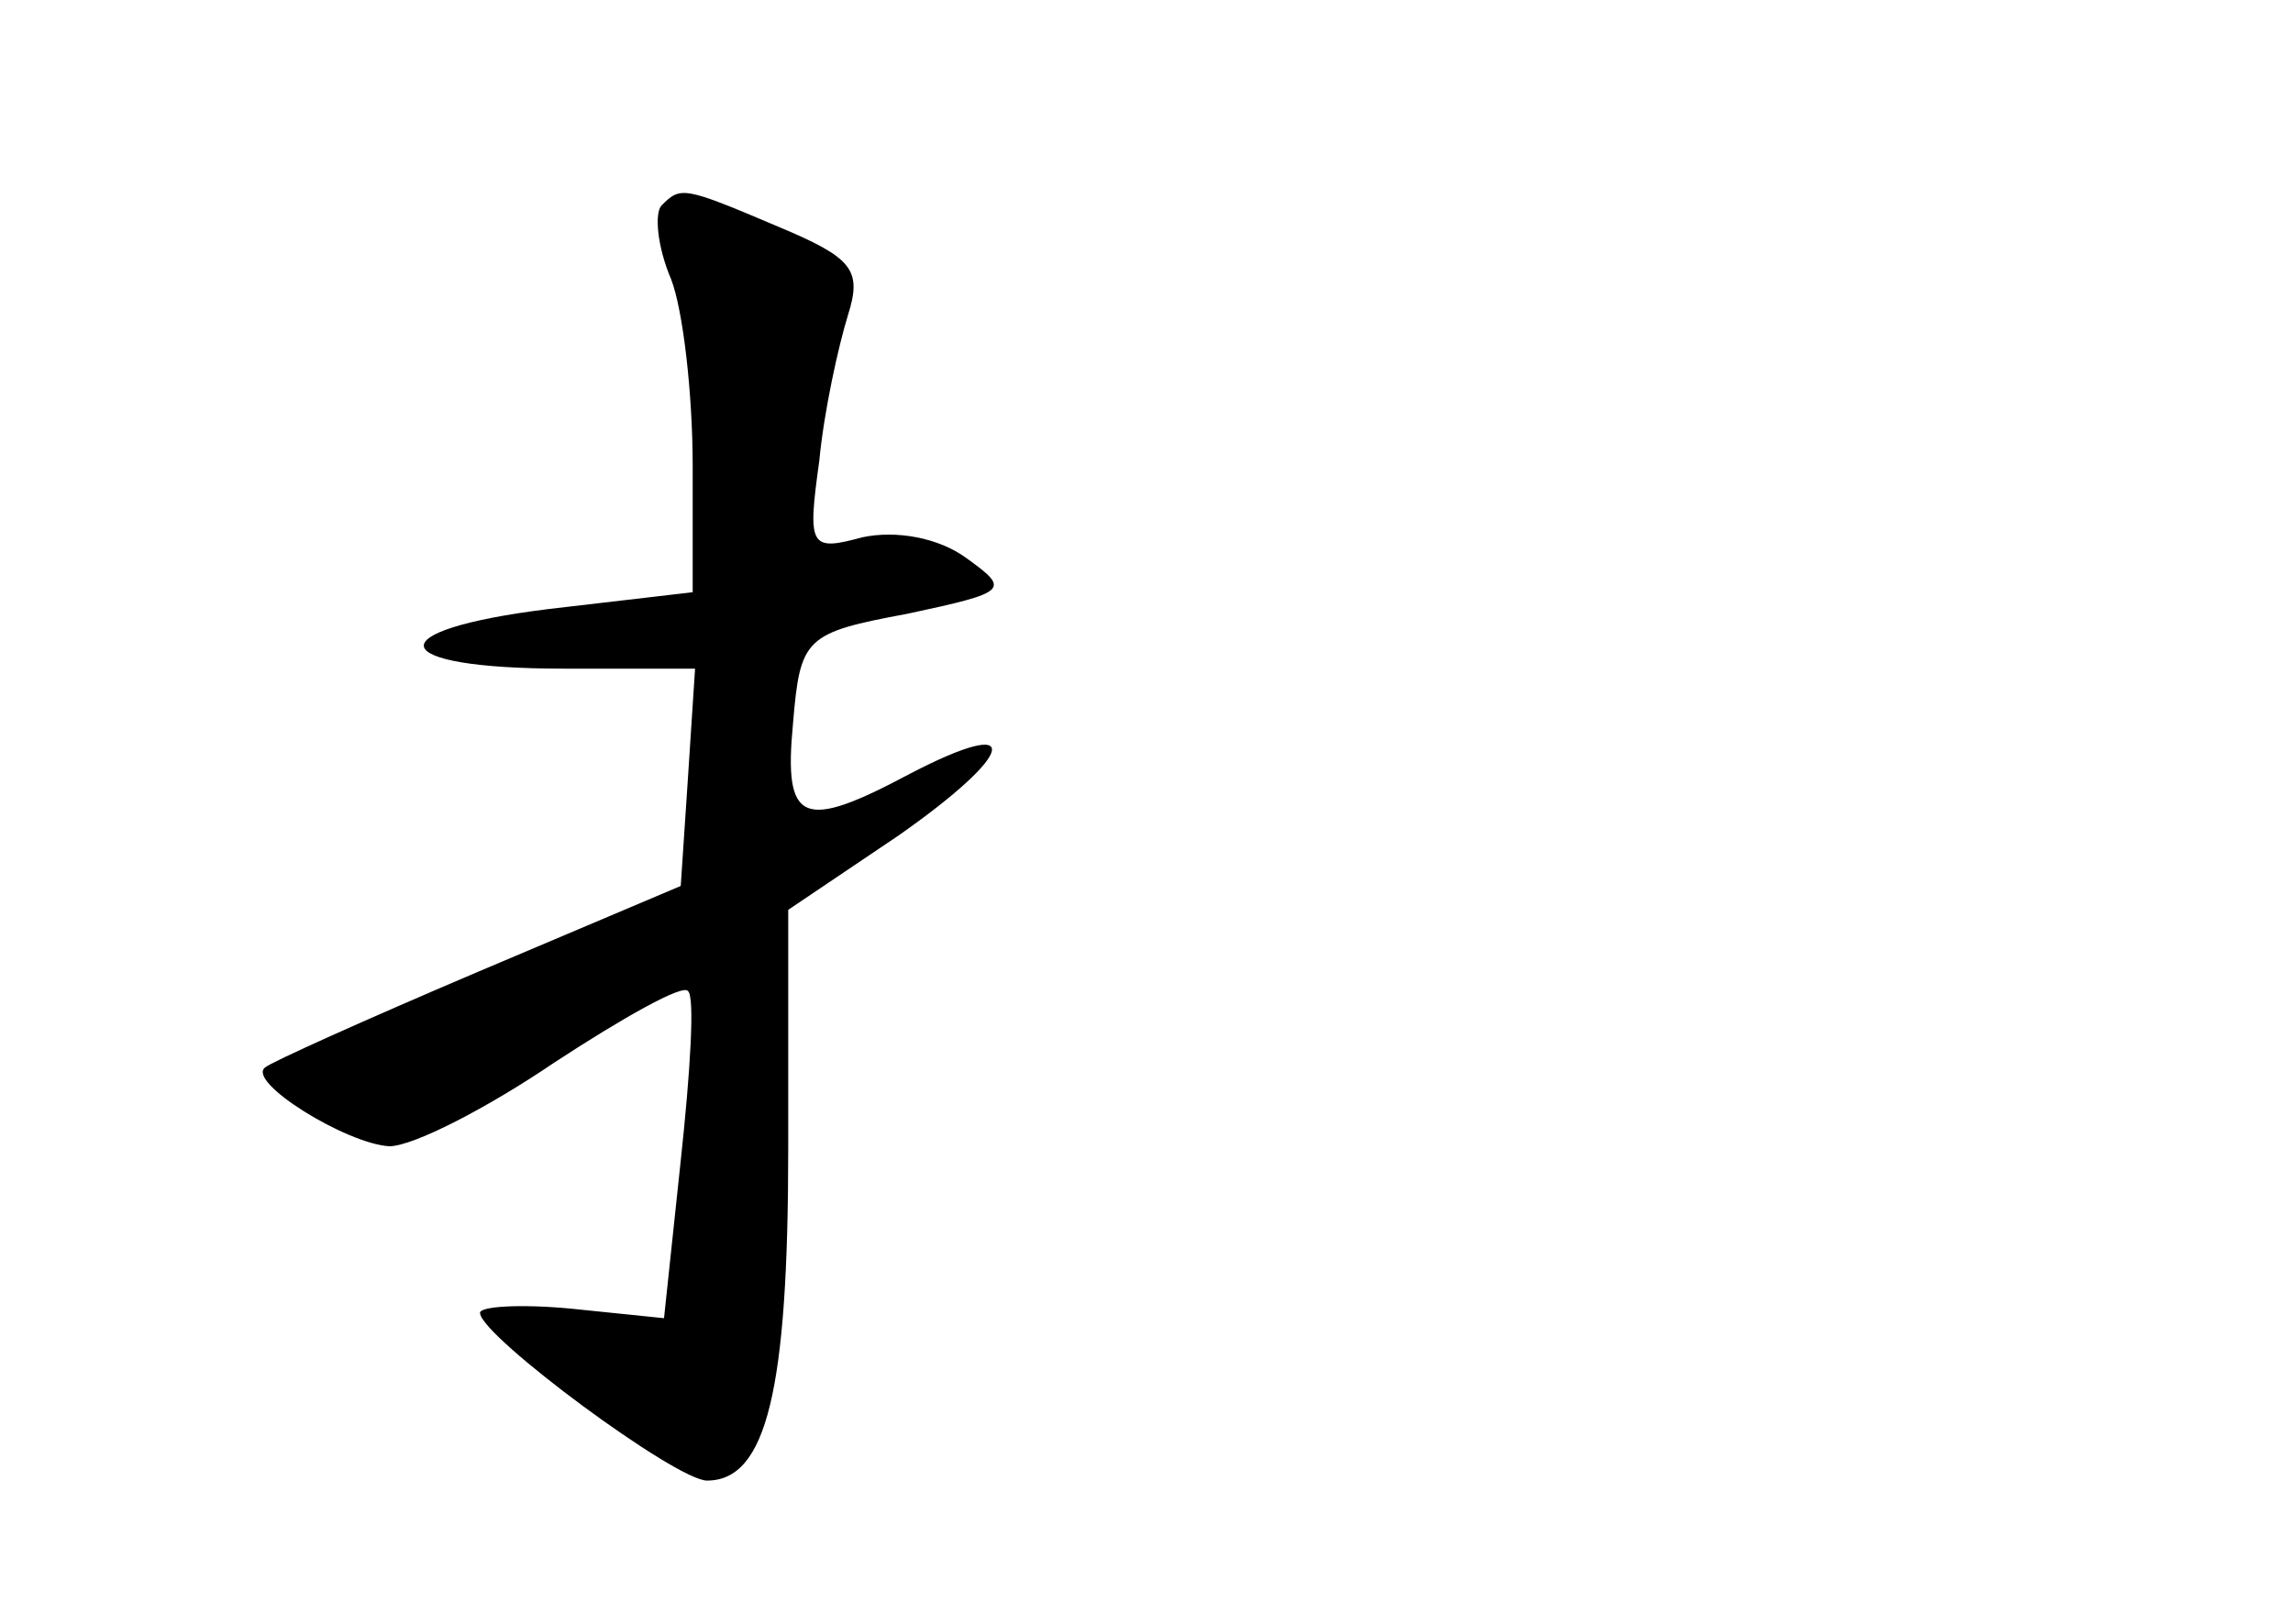 <?xml version="1.0" standalone="no"?>
<!DOCTYPE svg PUBLIC "-//W3C//DTD SVG 20010904//EN"
 "http://www.w3.org/TR/2001/REC-SVG-20010904/DTD/svg10.dtd">
<svg version="1.0" xmlns="http://www.w3.org/2000/svg"
 width="96pt" height="68pt" viewBox="0 0 96 68"
 preserveAspectRatio="xMidYMid meet">
<g transform="translate(0,68) scale(0.1,-0.1)"
fill="#000000" stroke="none">
<path d="M277 594 c-3 -3 -2 -17 4 -31 5 -13 9 -48 9 -78 l0 -53 -60 -7 c-73
-9 -69 -25 6 -25 l55 0 -3 -46 -3 -45 -85 -36 c-47 -20 -87 -38 -89 -40 -8 -6
34 -32 52 -33 10 0 41 16 69 35 29 19 54 33 56 30 3 -2 1 -34 -3 -71 l-7 -66
-39 4 c-21 2 -39 1 -38 -2 1 -10 82 -70 95 -70 25 0 34 38 34 139 l0 100 46
31 c50 35 53 51 5 26 -45 -24 -53 -21 -49 21 3 36 5 38 48 46 42 9 43 10 25
23 -12 9 -30 12 -44 9 -22 -6 -23 -4 -18 32 2 21 8 48 12 61 6 19 2 24 -29 37
-40 17 -41 17 -49 9z"/>
</g>
</svg>
